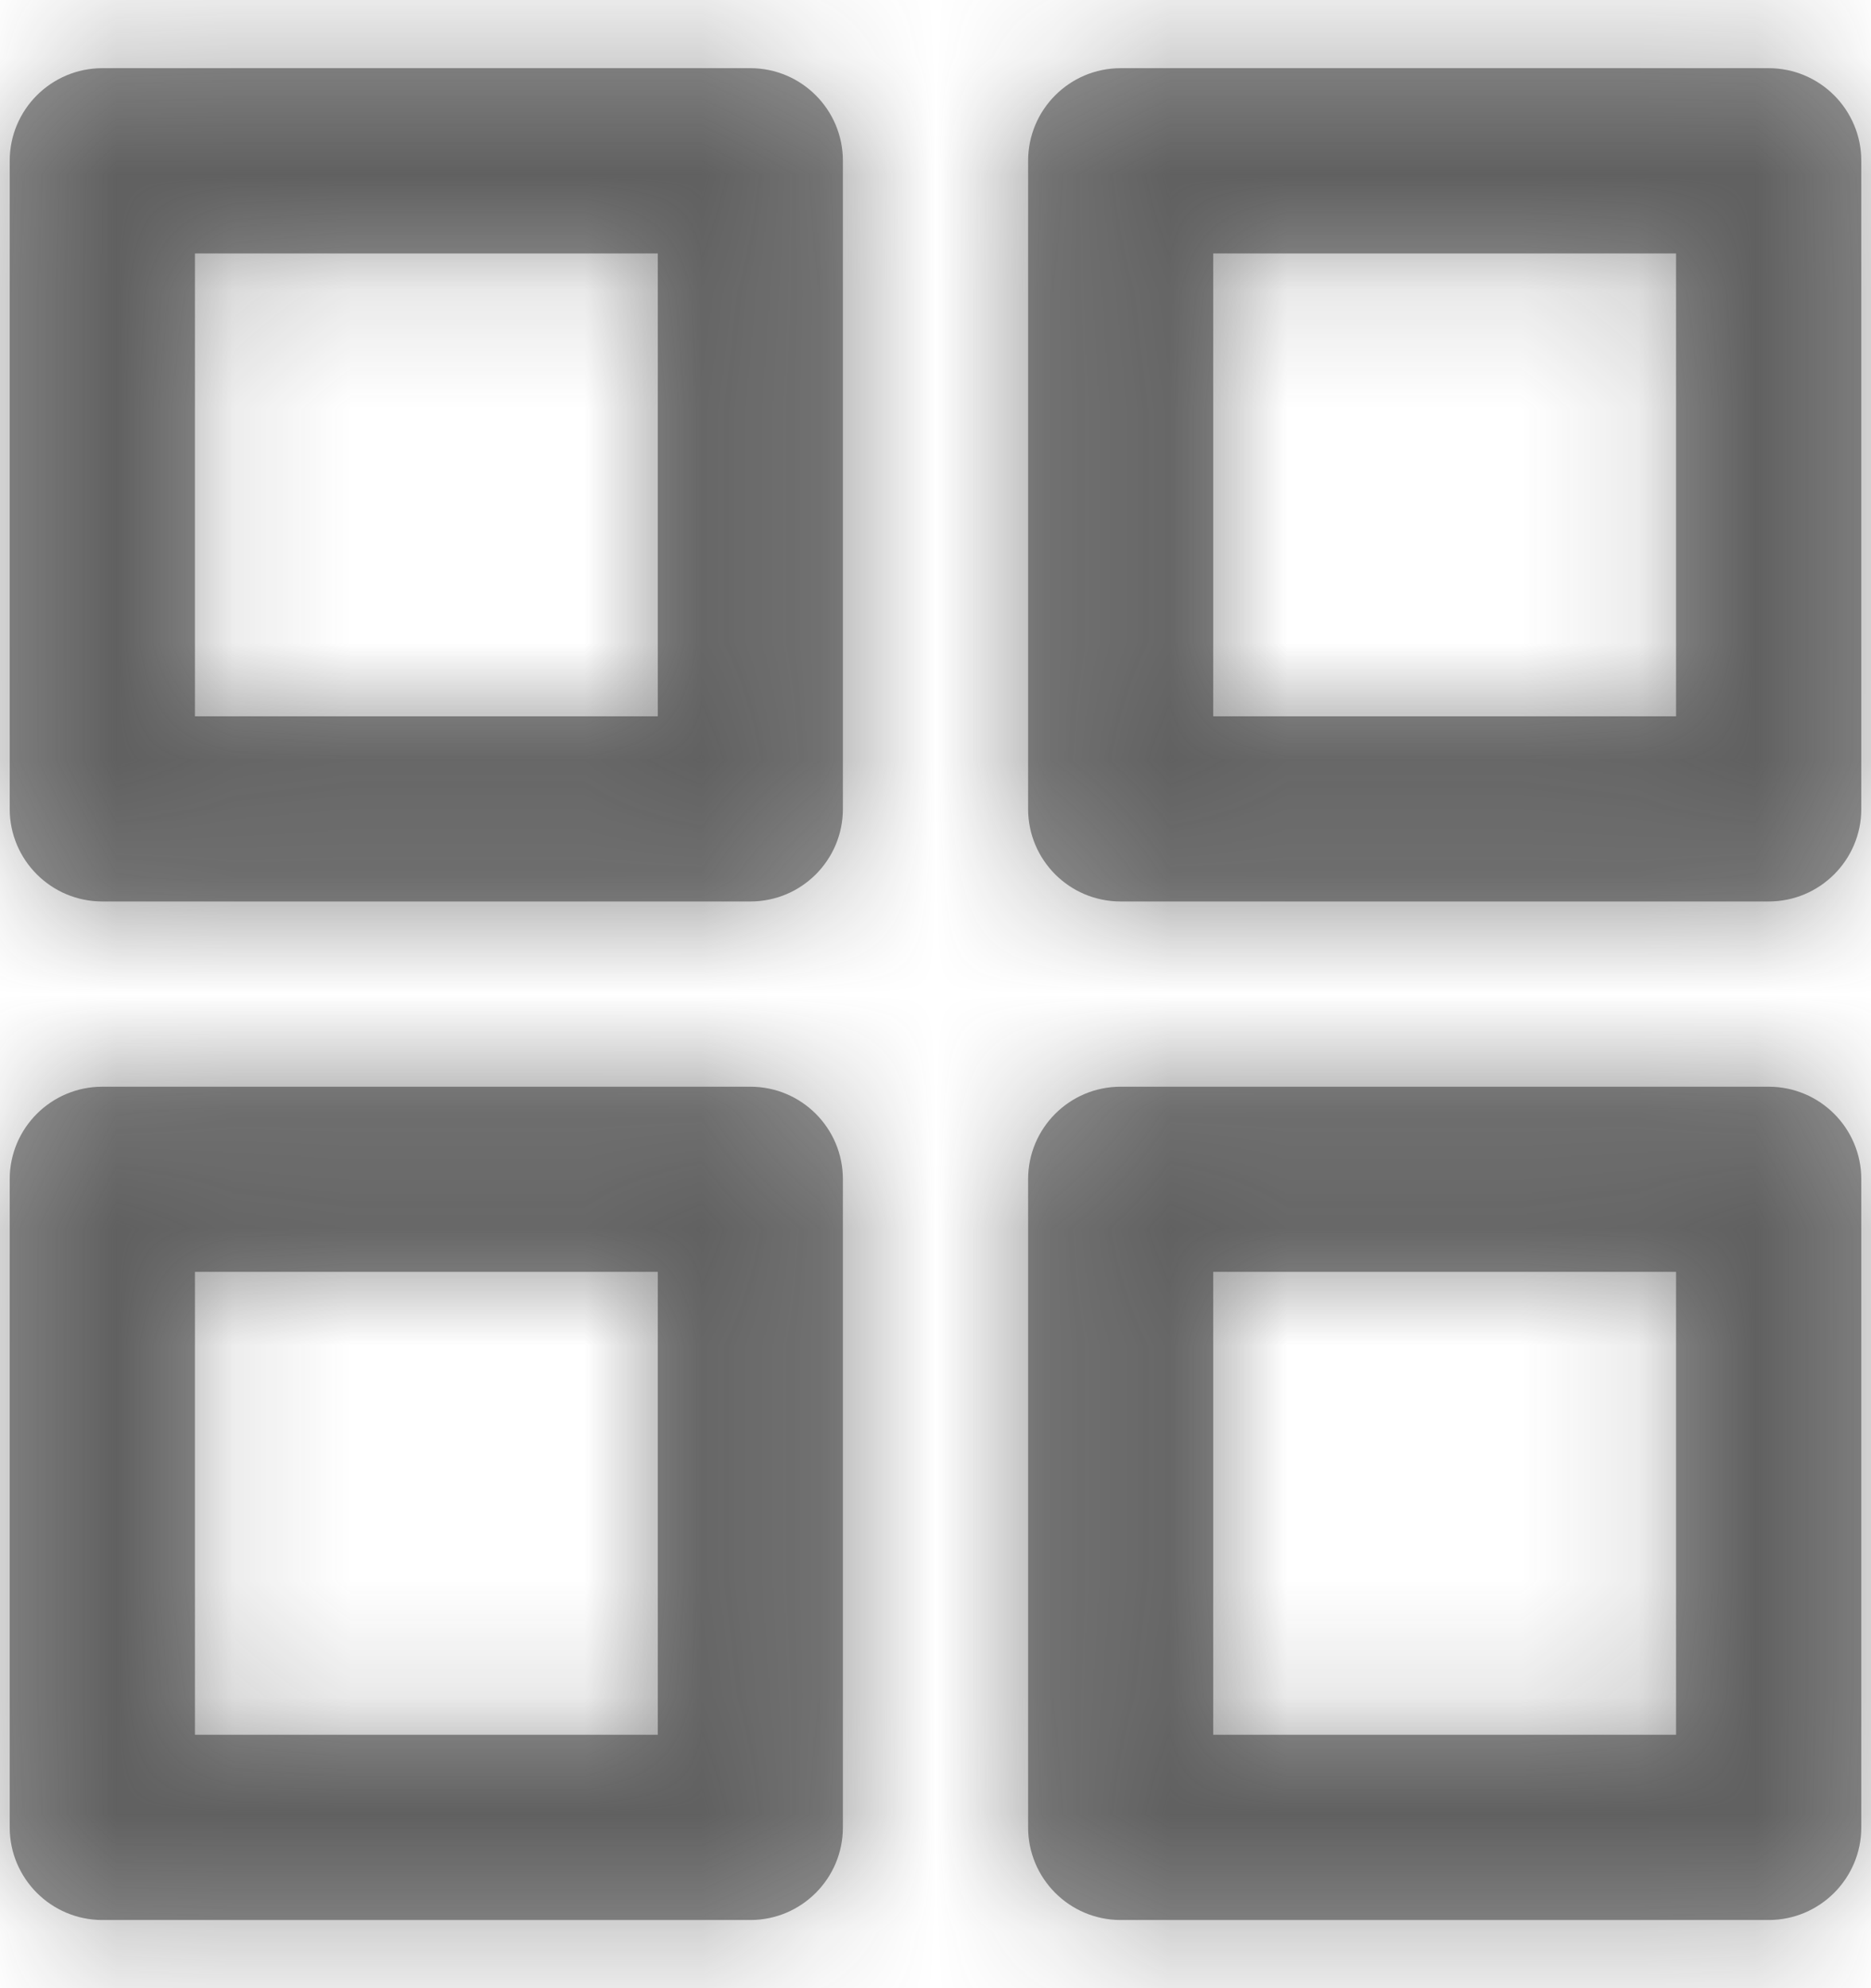 <?xml version="1.0" encoding="UTF-8"?>
<svg width="16px" height="17px" viewBox="0 0 16 17" version="1.1" xmlns="http://www.w3.org/2000/svg" xmlns:xlink="http://www.w3.org/1999/xlink">
    <title>grid</title>
    <defs>
        <path d="M3.167,3.167 L3.167,7.125 L7.125,7.125 L7.125,3.167 L3.167,3.167 Z M16.625,10.292 C17.062,10.292 17.417,10.646 17.417,11.083 L17.417,16.625 C17.417,17.062 17.062,17.417 16.625,17.417 L11.083,17.417 C10.646,17.417 10.292,17.062 10.292,16.625 L10.292,11.083 C10.292,10.646 10.646,10.292 11.083,10.292 L16.625,10.292 Z M7.917,10.292 C8.354,10.292 8.708,10.646 8.708,11.083 L8.708,16.625 C8.708,17.062 8.354,17.417 7.917,17.417 L2.375,17.417 C1.938,17.417 1.583,17.062 1.583,16.625 L1.583,11.083 C1.583,10.646 1.938,10.292 2.375,10.292 L7.917,10.292 Z M15.833,11.875 L11.875,11.875 L11.875,15.833 L15.833,15.833 L15.833,11.875 Z M7.125,11.875 L3.167,11.875 L3.167,15.833 L7.125,15.833 L7.125,11.875 Z M7.917,1.583 C8.354,1.583 8.708,1.938 8.708,2.375 L8.708,7.917 C8.708,8.354 8.354,8.708 7.917,8.708 L2.375,8.708 C1.938,8.708 1.583,8.354 1.583,7.917 L1.583,2.375 C1.583,1.938 1.938,1.583 2.375,1.583 L7.917,1.583 Z M16.625,1.583 C17.062,1.583 17.417,1.938 17.417,2.375 L17.417,7.917 C17.417,8.354 17.062,8.708 16.625,8.708 L11.083,8.708 C10.646,8.708 10.292,8.354 10.292,7.917 L10.292,2.375 C10.292,1.938 10.646,1.583 11.083,1.583 L16.625,1.583 Z M15.833,3.167 L11.875,3.167 L11.875,7.125 L15.833,7.125 L15.833,3.167 Z" id="path-1"></path>
    </defs>
    <g id="页面-1" stroke="none" stroke-width="1" fill="none" fill-rule="evenodd">
        <g id="Home-1440-Copy" transform="translate(-546, -3689)">
            <g id="Group-3" transform="translate(1, 2309)">
                <g id="grid" transform="translate(518, 1077)">
                    <g id="grid" transform="translate(25.5, 302)">
                        <mask id="mask-2" fill="white">
                            <use xlink:href="#path-1"></use>
                        </mask>
                        <use id="Combined-Shape" fill-opacity="0.5" fill="#2D2D2D" fill-rule="nonzero" xlink:href="#path-1"></use>
                        <g id="Group" mask="url(#mask-2)" fill="#2D2D2D" fill-opacity="0.5">
                            <g id="COLOR/-black">
                                <rect id="Rectangle" x="0" y="0" width="19" height="19"></rect>
                            </g>
                        </g>
                    </g>
                </g>
            </g>
        </g>
    </g>
</svg>